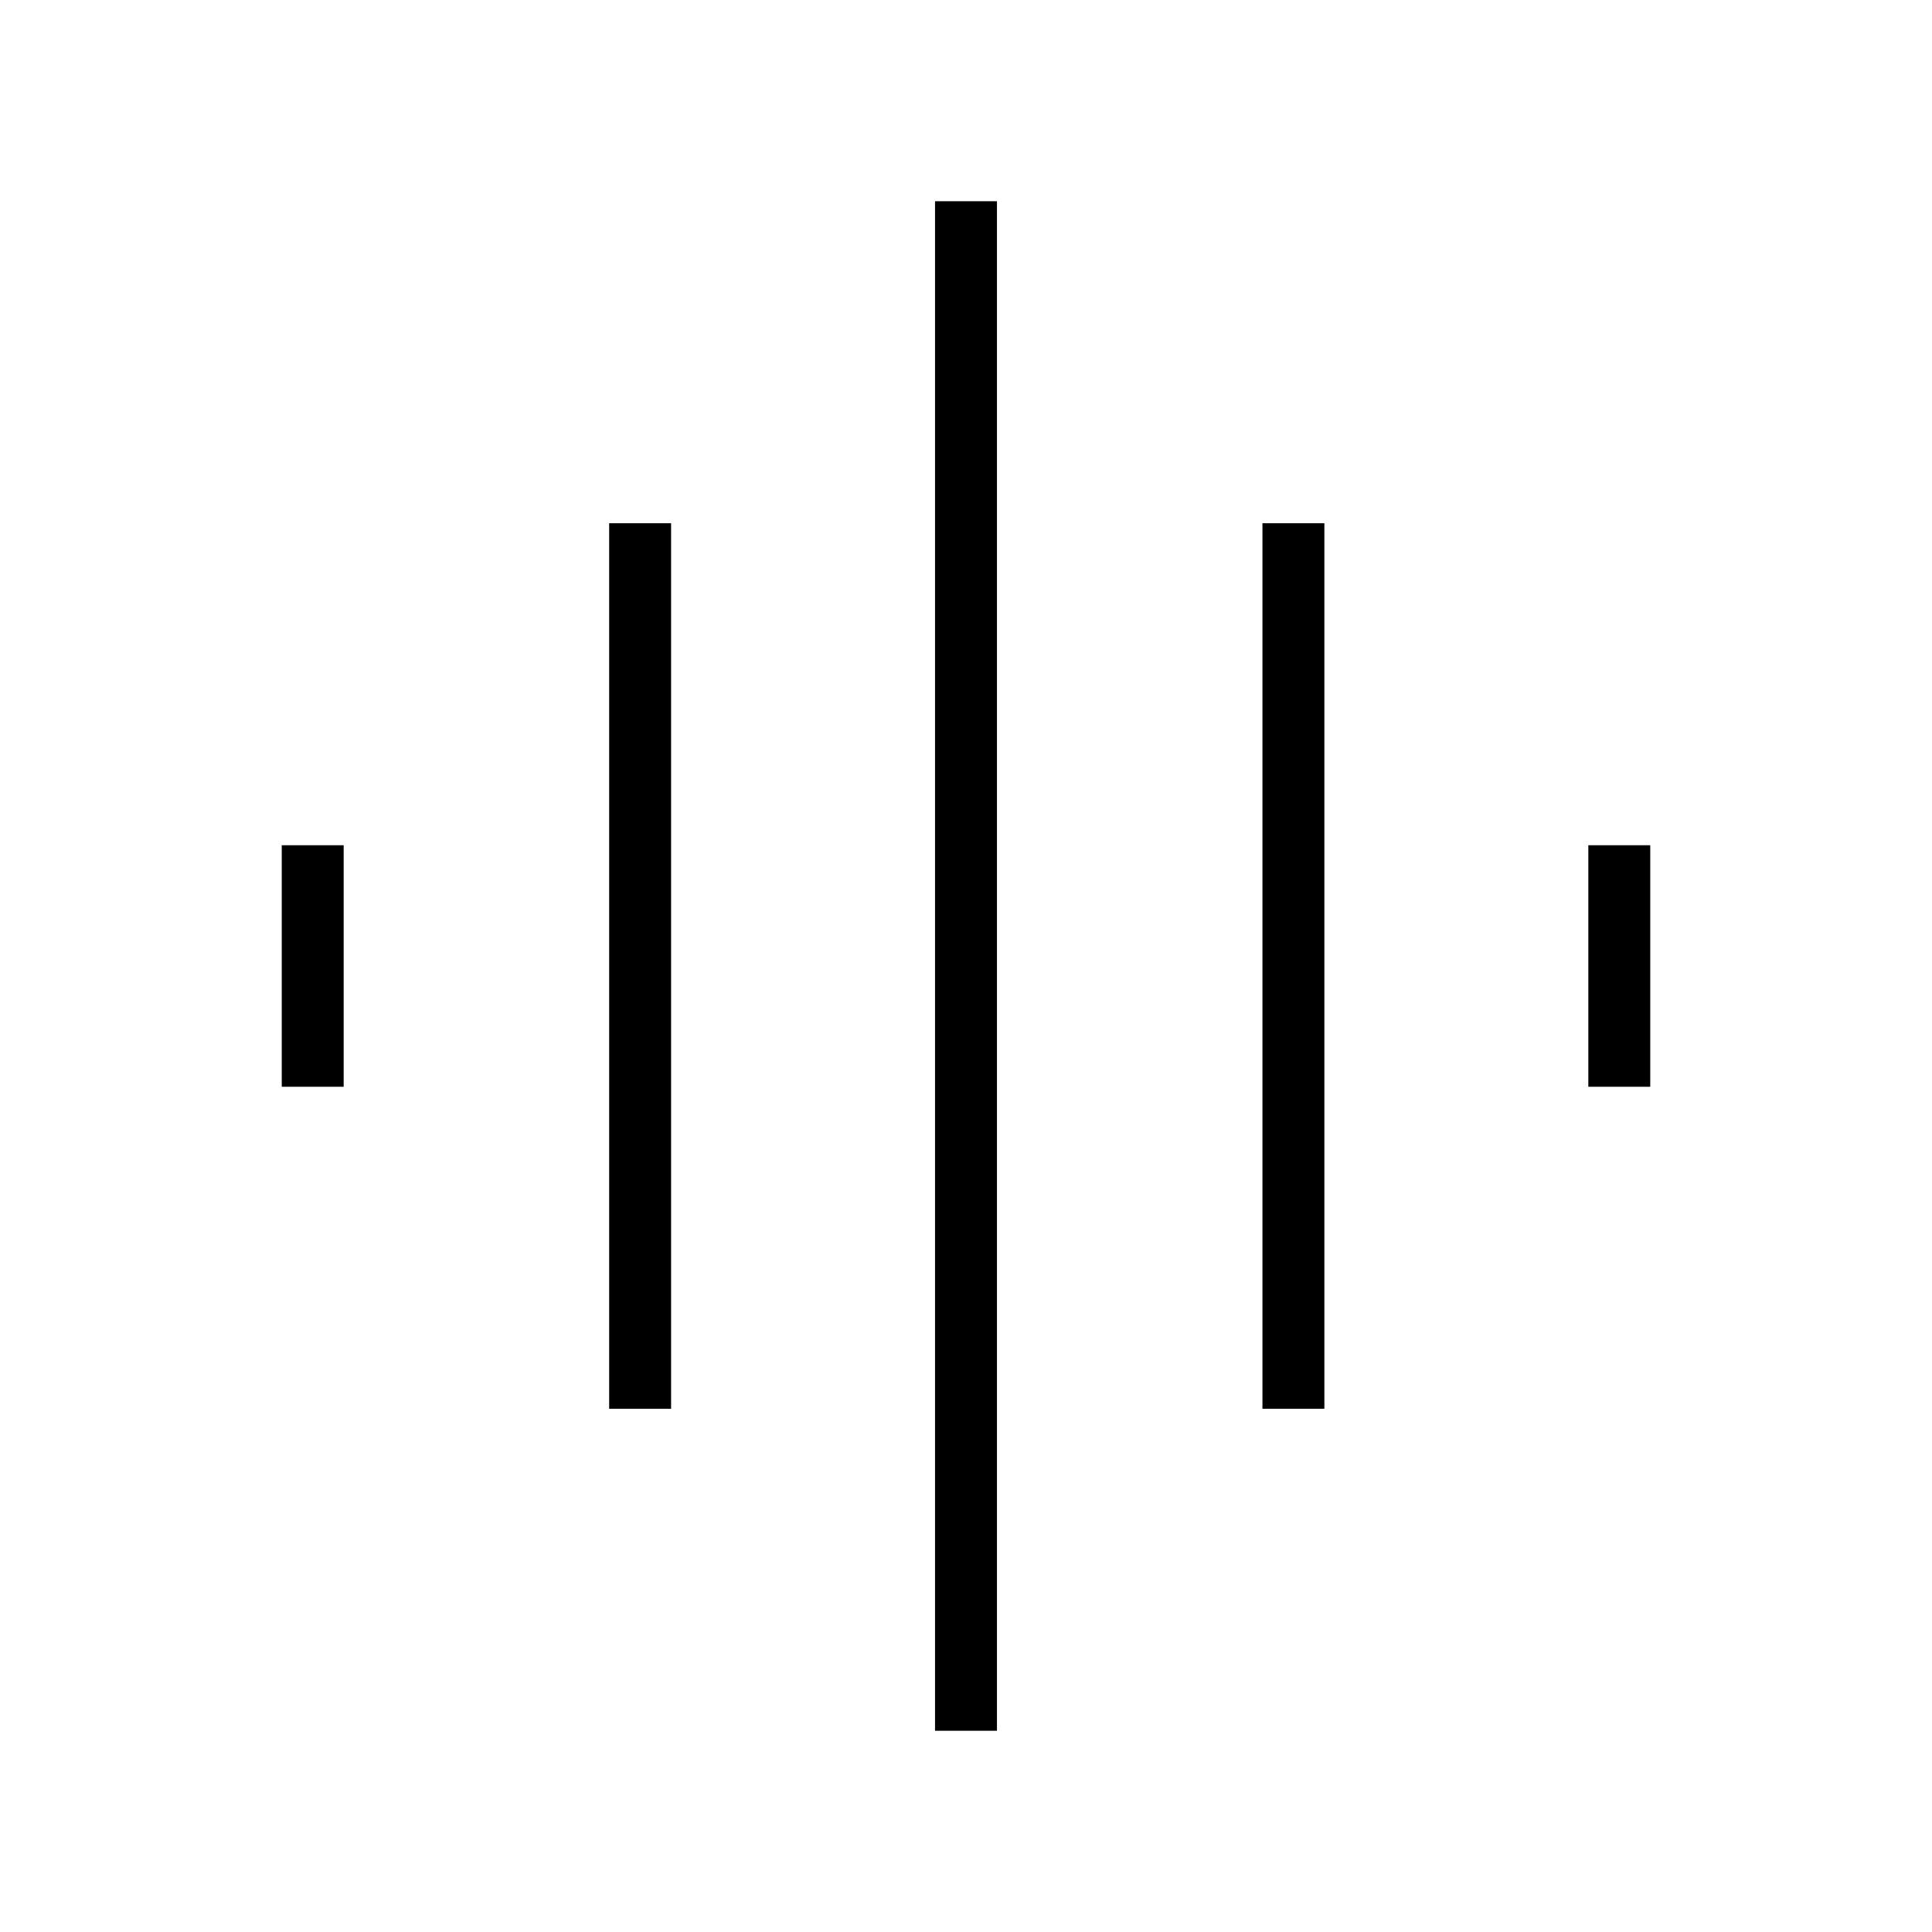 <svg xmlns="http://www.w3.org/2000/svg" width="48" height="48" viewBox="0 96 960 960"><path d="M302.692 796V356h30.77v440h-30.77Zm161.923 160V196h30.77v760h-30.77ZM140 636V516h30.769v120H140Zm487.308 160V356h30.769v440h-30.769Zm161.923-160V516H820v120h-30.769Z"/></svg>